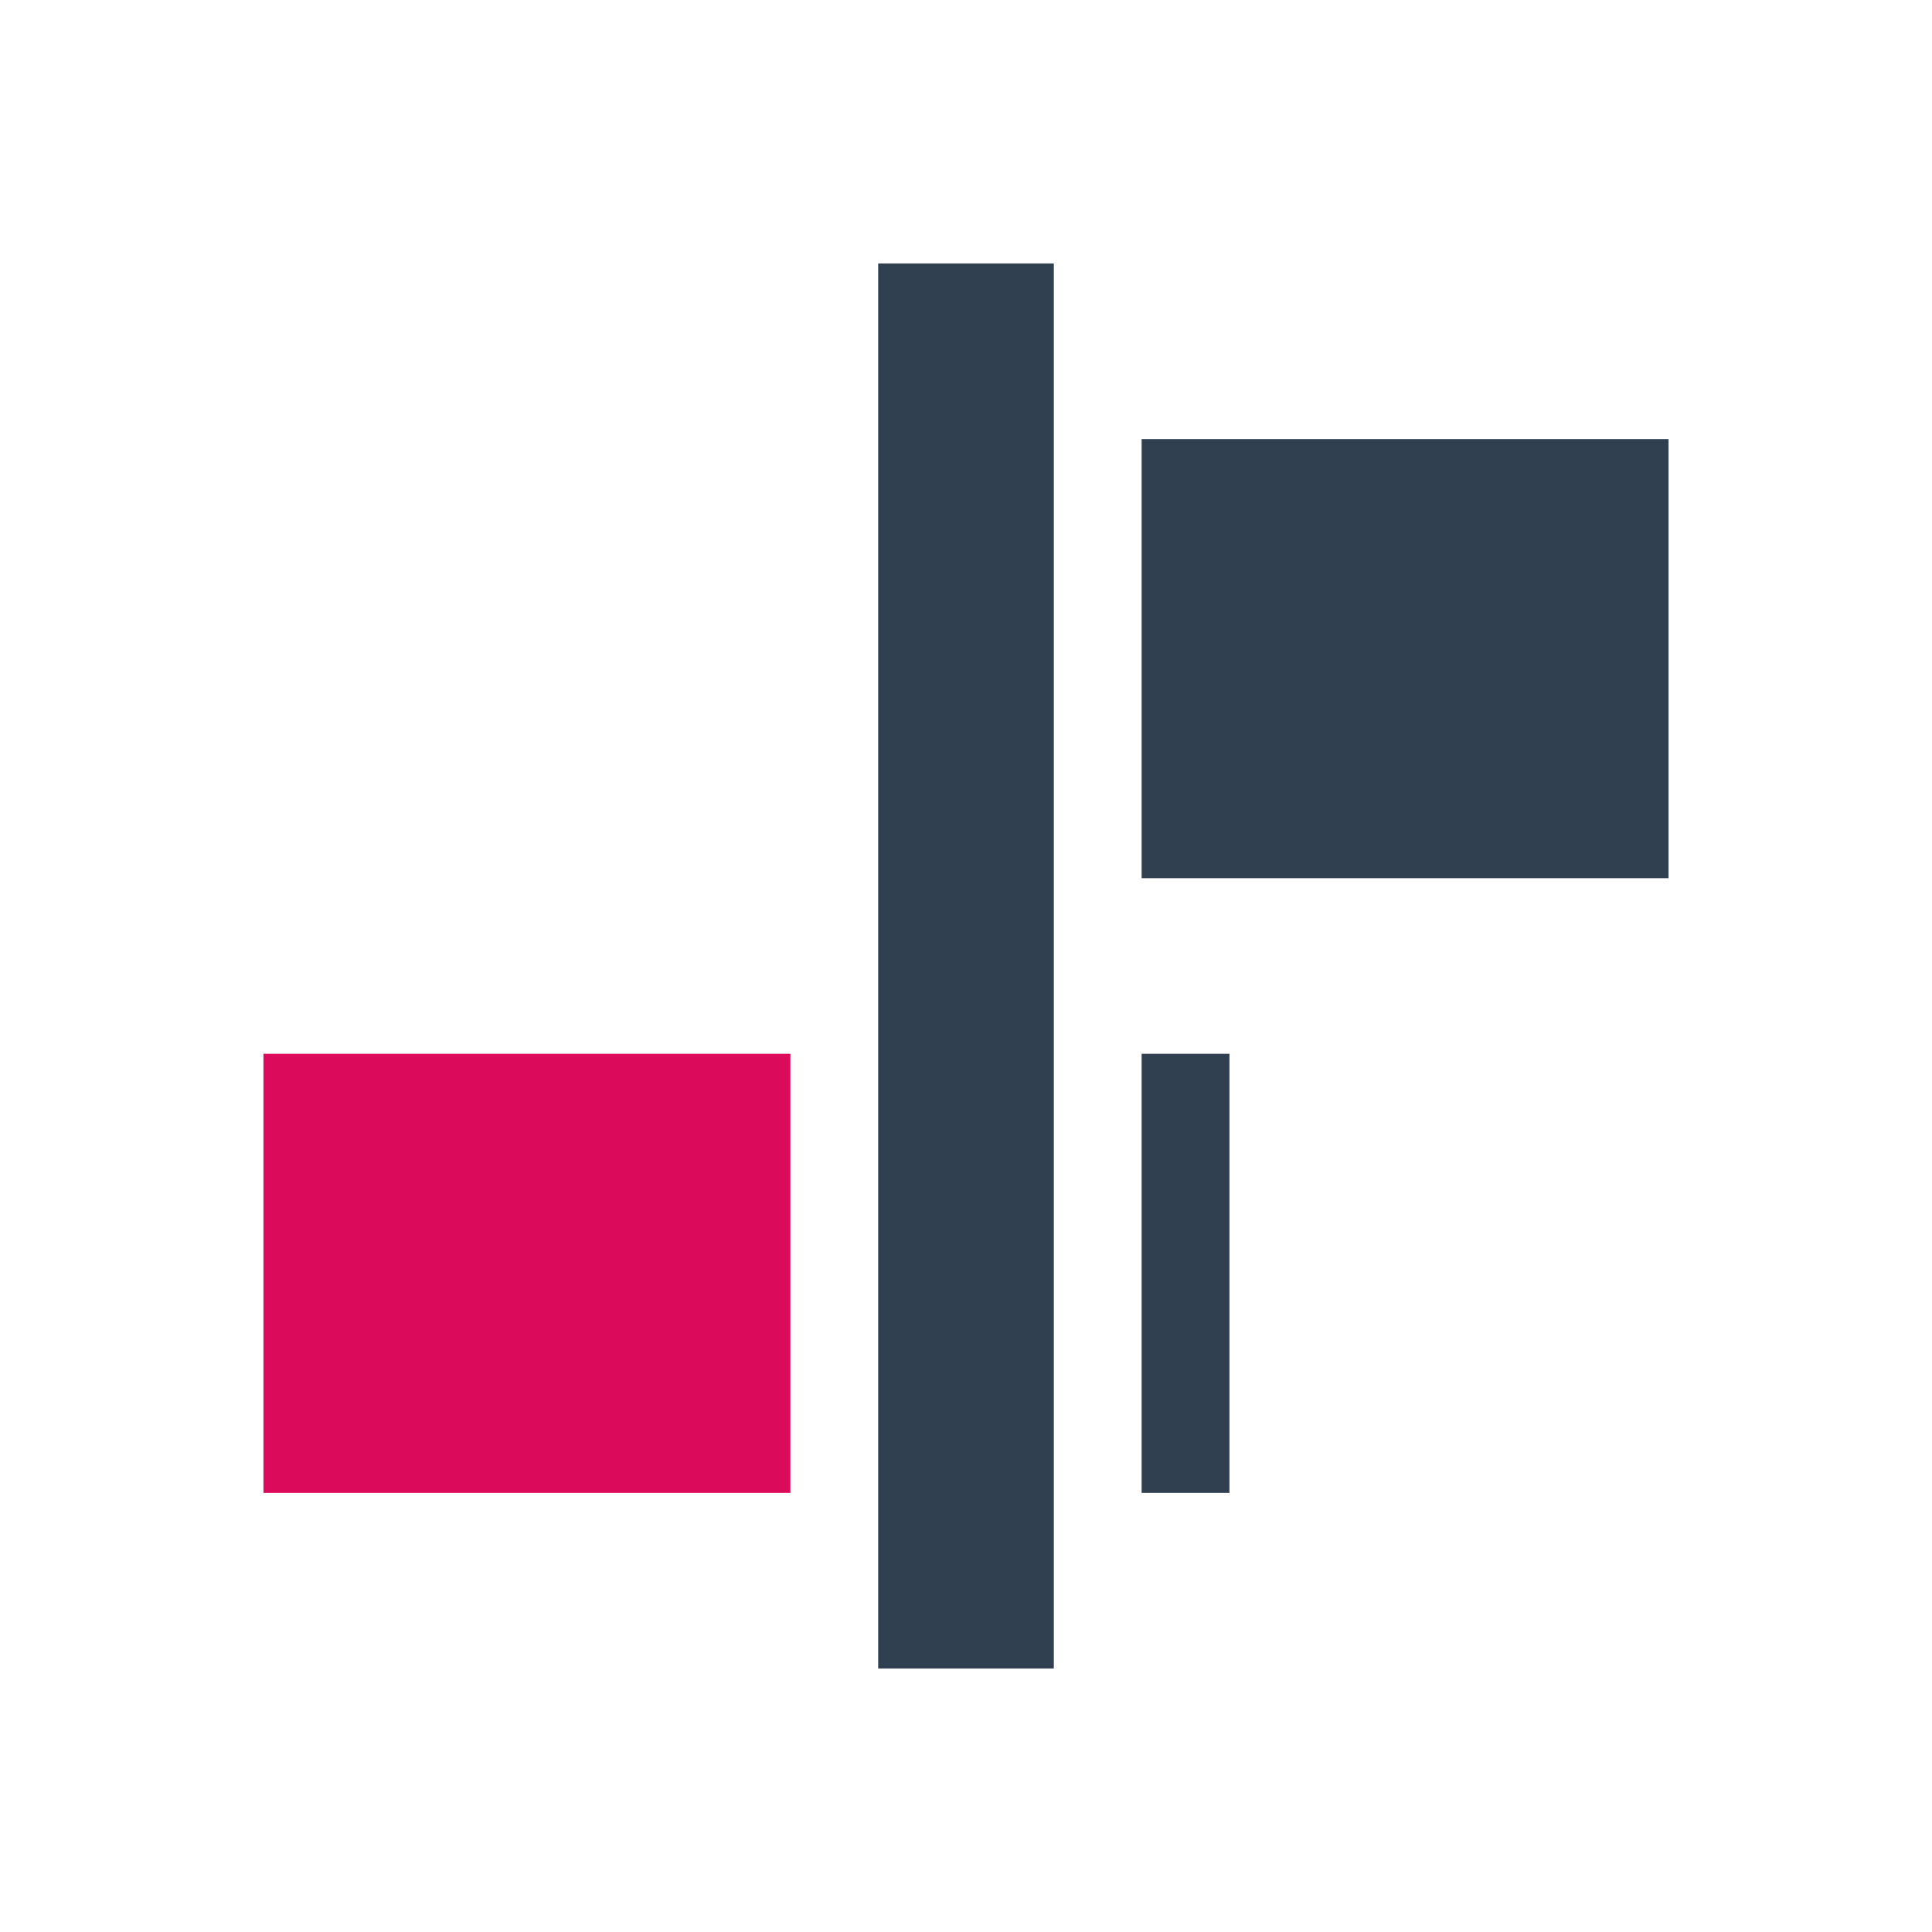 <svg xmlns="http://www.w3.org/2000/svg" xmlns:svg="http://www.w3.org/2000/svg" id="svg4359" width="22" height="22" version="1.1"><g id="layer1" transform="translate(0,-26)"><rect id="rect4147" width="2" height="2" x="-2" y="26" fill="#304050" fill-opacity="1" fill-rule="nonzero" stroke="none" stroke-dasharray="none" stroke-dashoffset="0" stroke-linecap="butt" stroke-linejoin="miter" stroke-miterlimit="4" stroke-opacity="1" stroke-width="1" clip-rule="nonzero" color="#000" color-interpolation="sRGB" color-interpolation-filters="linearRGB" color-rendering="auto" display="inline" enable-background="accumulate" image-rendering="auto" opacity="1" overflow="visible" shape-rendering="auto" text-rendering="auto" visibility="visible" style="isolation:auto;mix-blend-mode:normal;solid-color:#000;solid-opacity:1"/><path id="rect4152" fill="#304050" fill-opacity="1" stroke="none" stroke-dasharray="none" stroke-linecap="round" stroke-linejoin="miter" stroke-miterlimit="4" stroke-opacity=".299" stroke-width=".1" d="m 19,31 -6,0 0,5 6,0 0,-5 z m -5,7 -1,0 0,5 1,0 0,-5 z m -2,-9 -2,0 0,16 2,0 0,-16 z" opacity="1"/><rect id="rect4158" width="5" height="6" x="38" y="-9" fill="#db0a5b" fill-opacity="1" stroke="none" stroke-dasharray="none" stroke-linecap="round" stroke-linejoin="miter" stroke-miterlimit="4" stroke-opacity=".299" stroke-width=".1" opacity="1" transform="rotate(90)"/><rect id="rect4153" width="2" height="2" x="-2" y="29" fill="#db0a5b" fill-opacity="1" stroke="none" stroke-dasharray="none" stroke-linecap="round" stroke-linejoin="miter" stroke-miterlimit="4" stroke-opacity=".299" stroke-width=".1" opacity="1"/></g></svg>